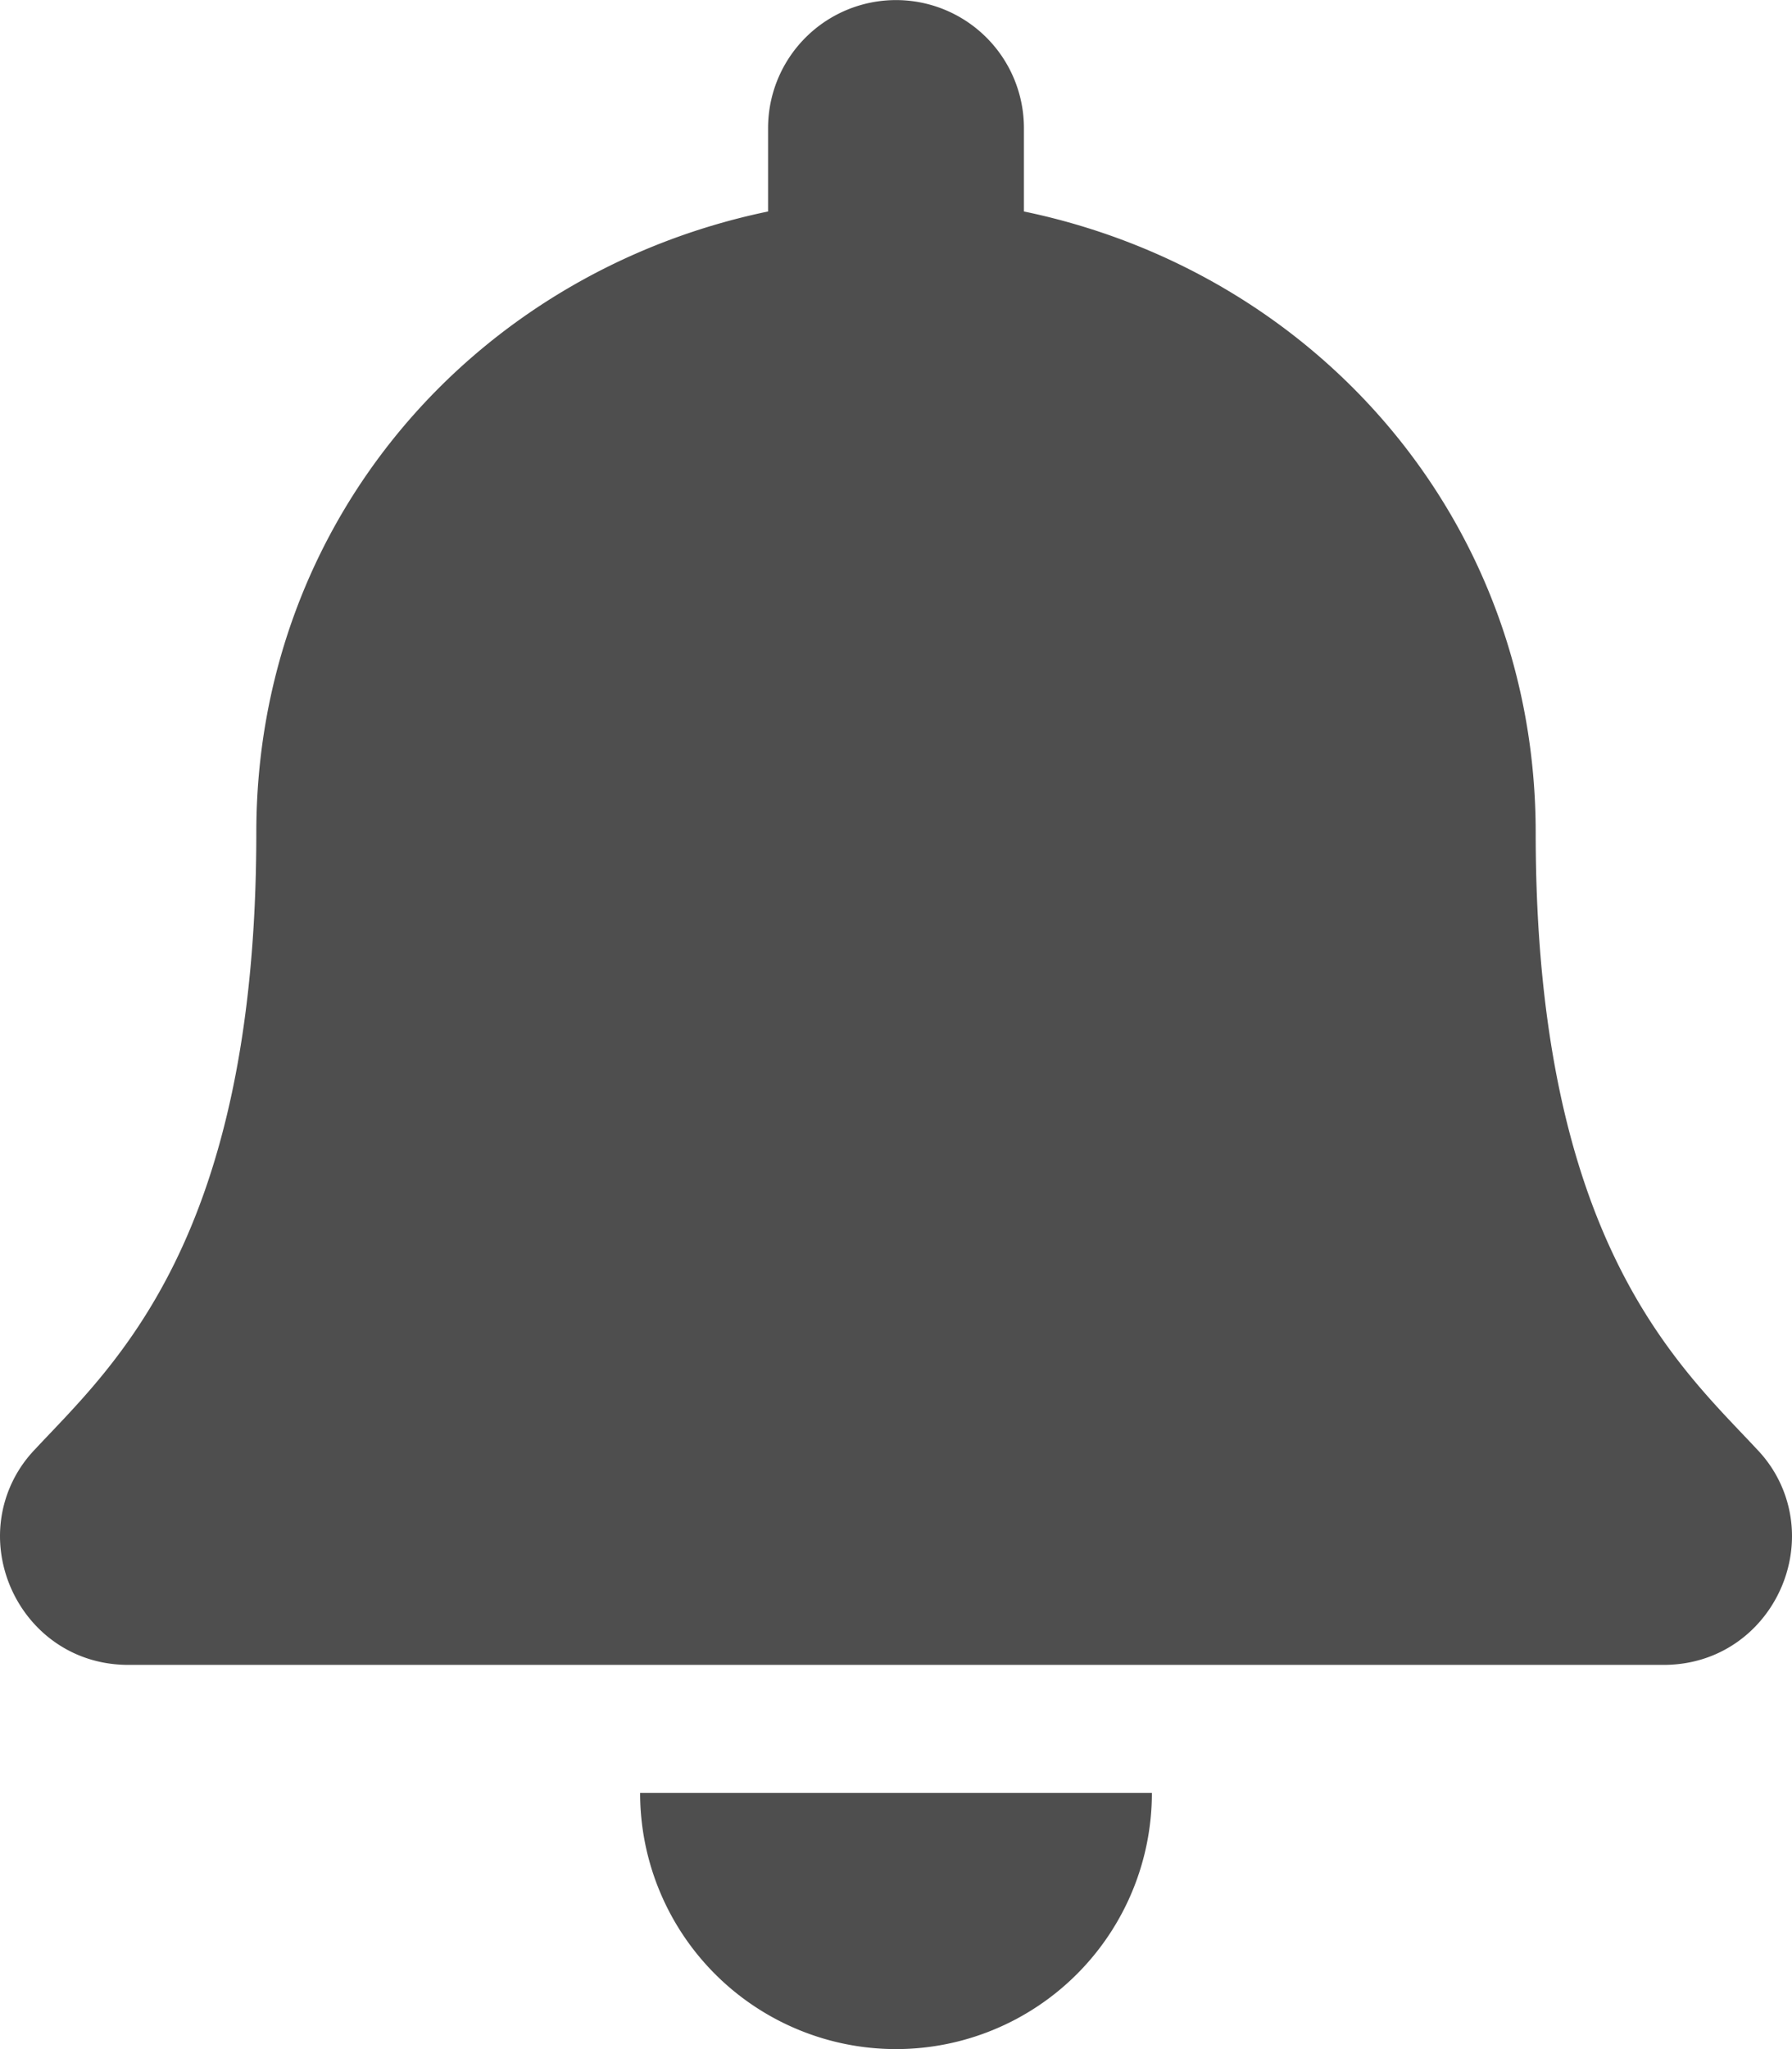 <svg xmlns="http://www.w3.org/2000/svg" width="448.001" height="512" viewBox="0 0 448.001 512">
  <path id="bell-solid" d="M224,512a63.989,63.989,0,0,0,63.97-64H160.03A63.989,63.989,0,0,0,224,512ZM439.39,362.29C420.07,341.53,383.92,310.3,383.92,208c0-77.7-54.48-139.9-127.94-155.16V32a31.98,31.98,0,1,0-63.96,0V52.84C118.56,68.1,64.08,130.3,64.08,208c0,102.3-36.15,133.53-55.47,154.29A31.244,31.244,0,0,0,0,384c.11,16.4,12.98,32,32.1,32H415.9c19.12,0,32-15.6,32.1-32A31.227,31.227,0,0,0,439.39,362.29Z" transform="translate(0.001)" fill="#4e4e4e"/>
</svg>
